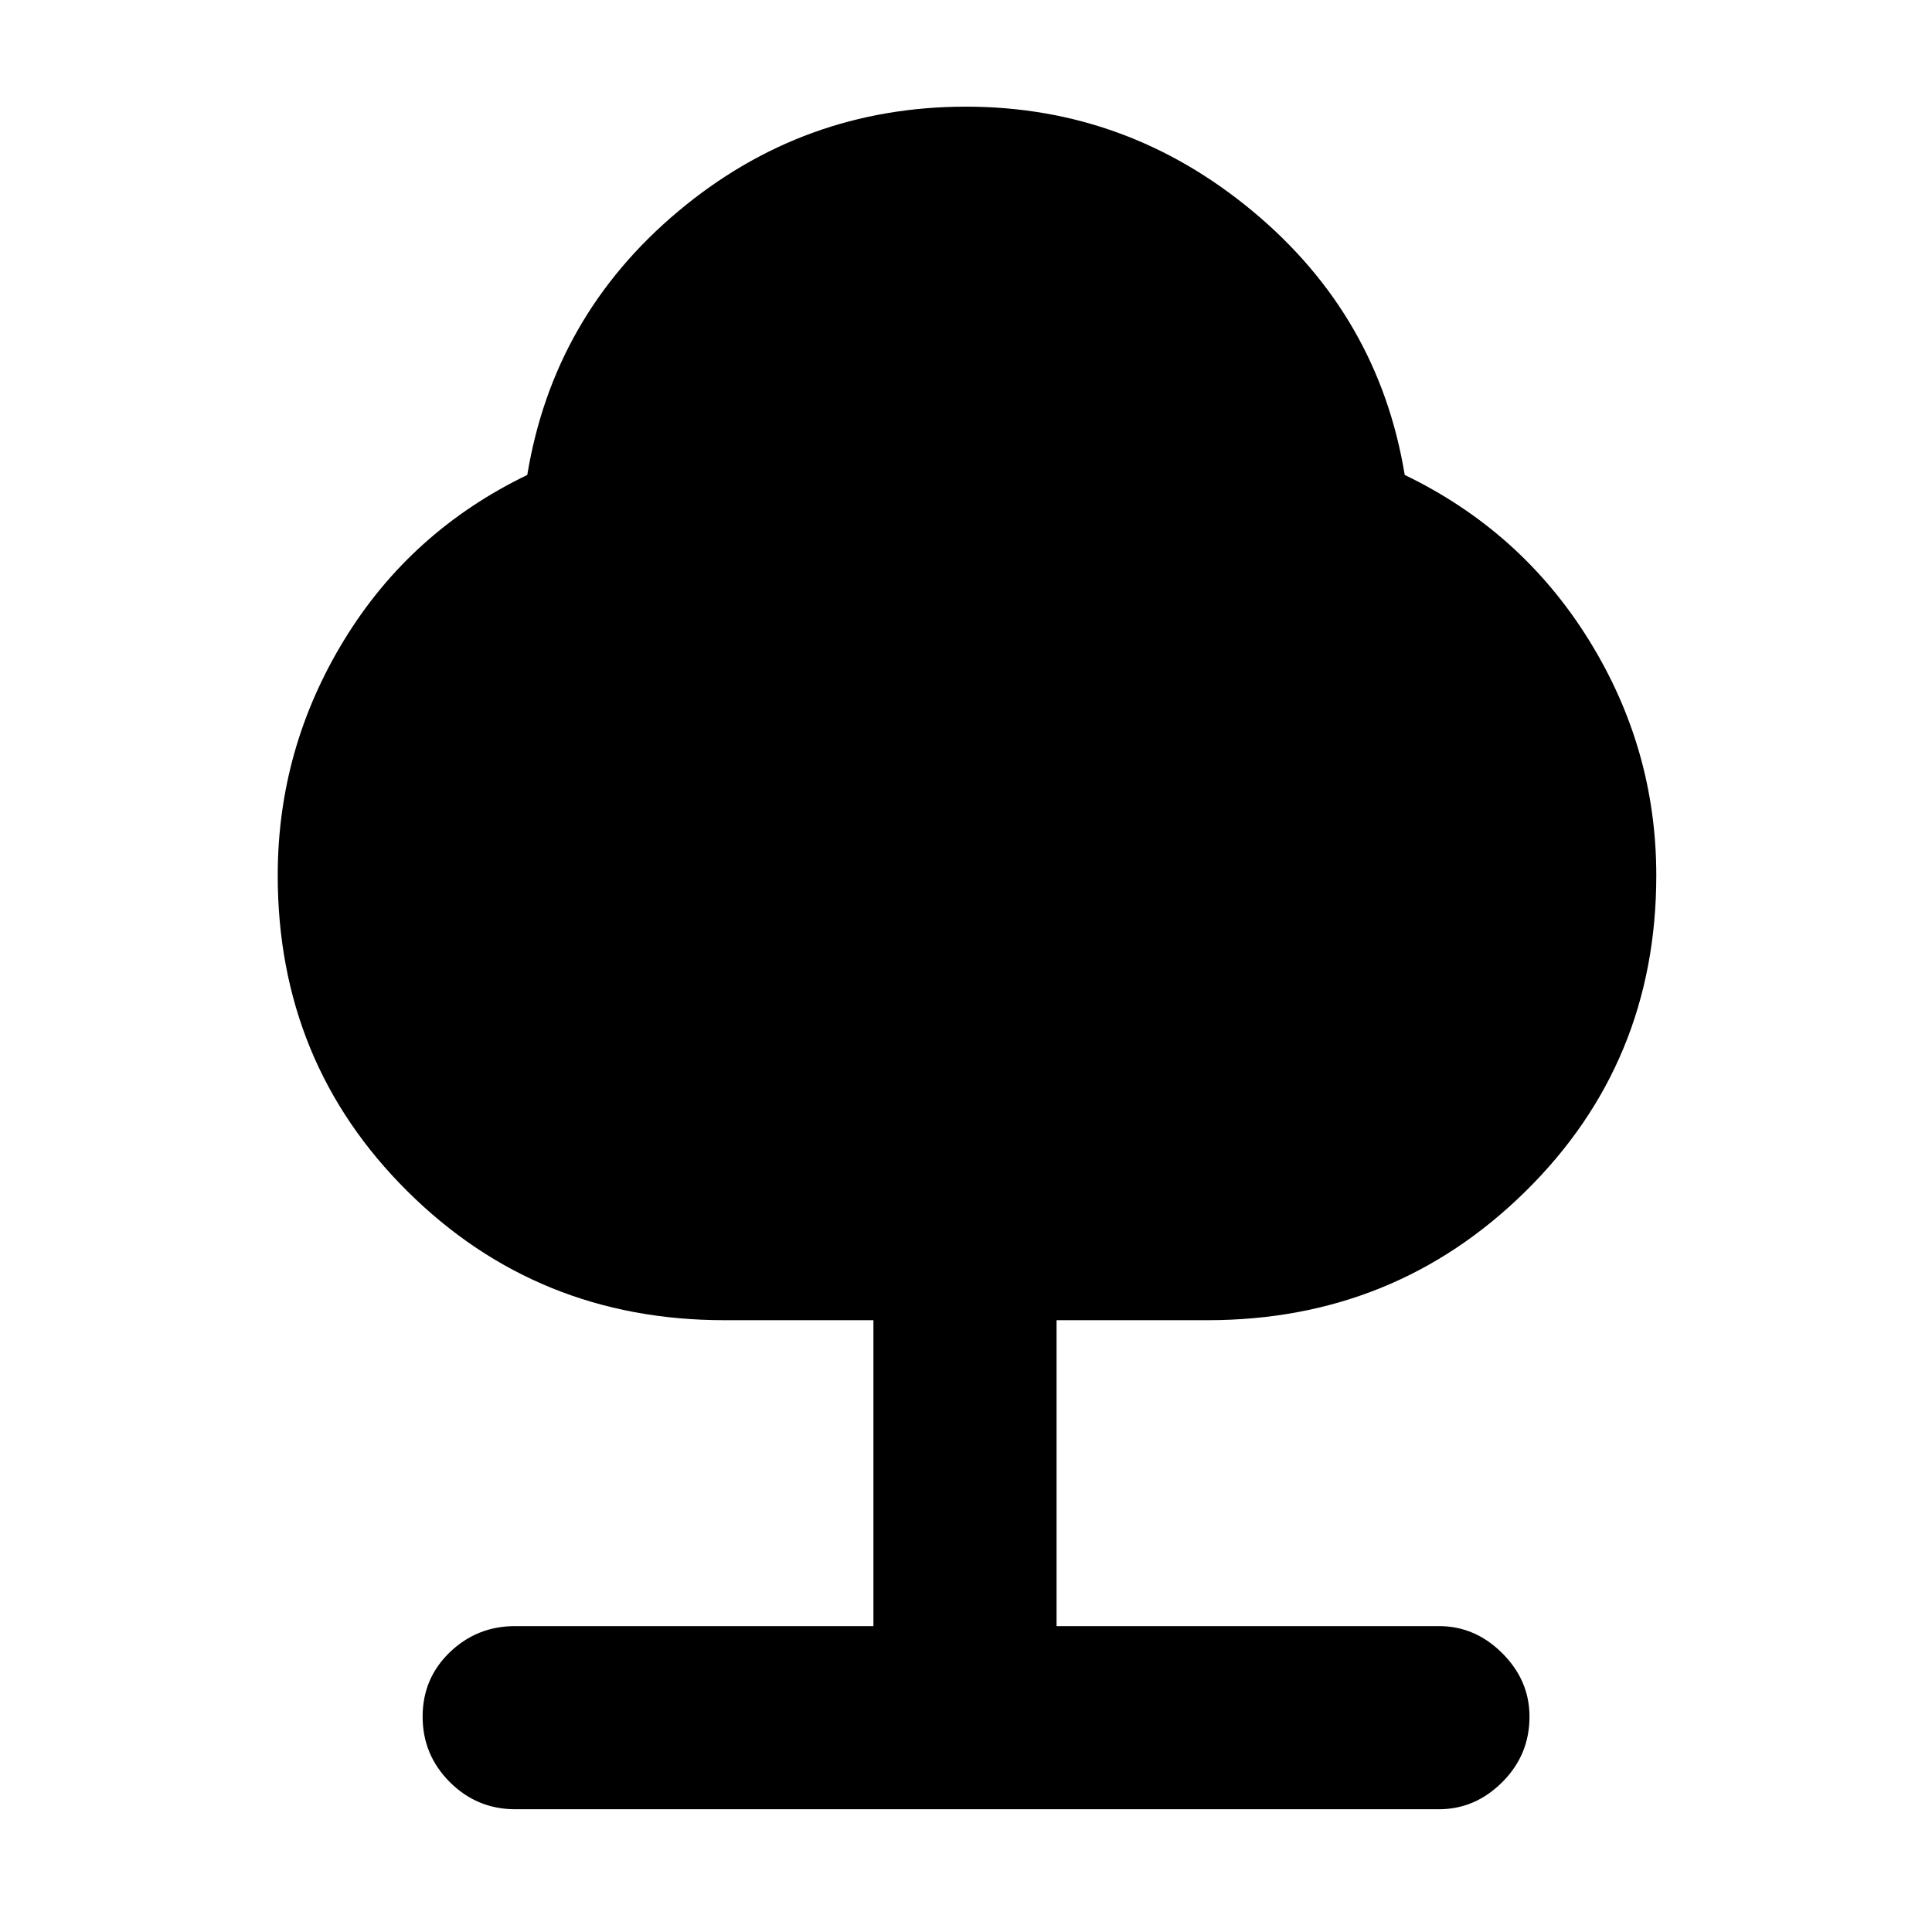 <svg xmlns="http://www.w3.org/2000/svg" height="48" width="48"><path d="M12.8 44.95Q11.85 44.95 11.175 44.275Q10.5 43.6 10.5 42.65Q10.5 41.7 11.175 41.05Q11.85 40.4 12.8 40.4H21.7V32.8H18Q13.35 32.8 10.125 29.6Q6.9 26.4 6.9 21.75Q6.9 18.6 8.55 15.9Q10.2 13.2 13.1 11.8Q13.75 7.85 16.85 5.25Q19.95 2.65 24 2.65Q28 2.65 31.125 5.25Q34.25 7.85 34.9 11.8Q37.8 13.2 39.475 15.9Q41.15 18.6 41.15 21.75Q41.15 26.4 37.9 29.6Q34.65 32.8 30 32.8H26.25V40.4H35.75Q36.65 40.4 37.325 41.075Q38 41.75 38 42.65Q38 43.6 37.325 44.275Q36.65 44.95 35.75 44.95Z"/></svg>